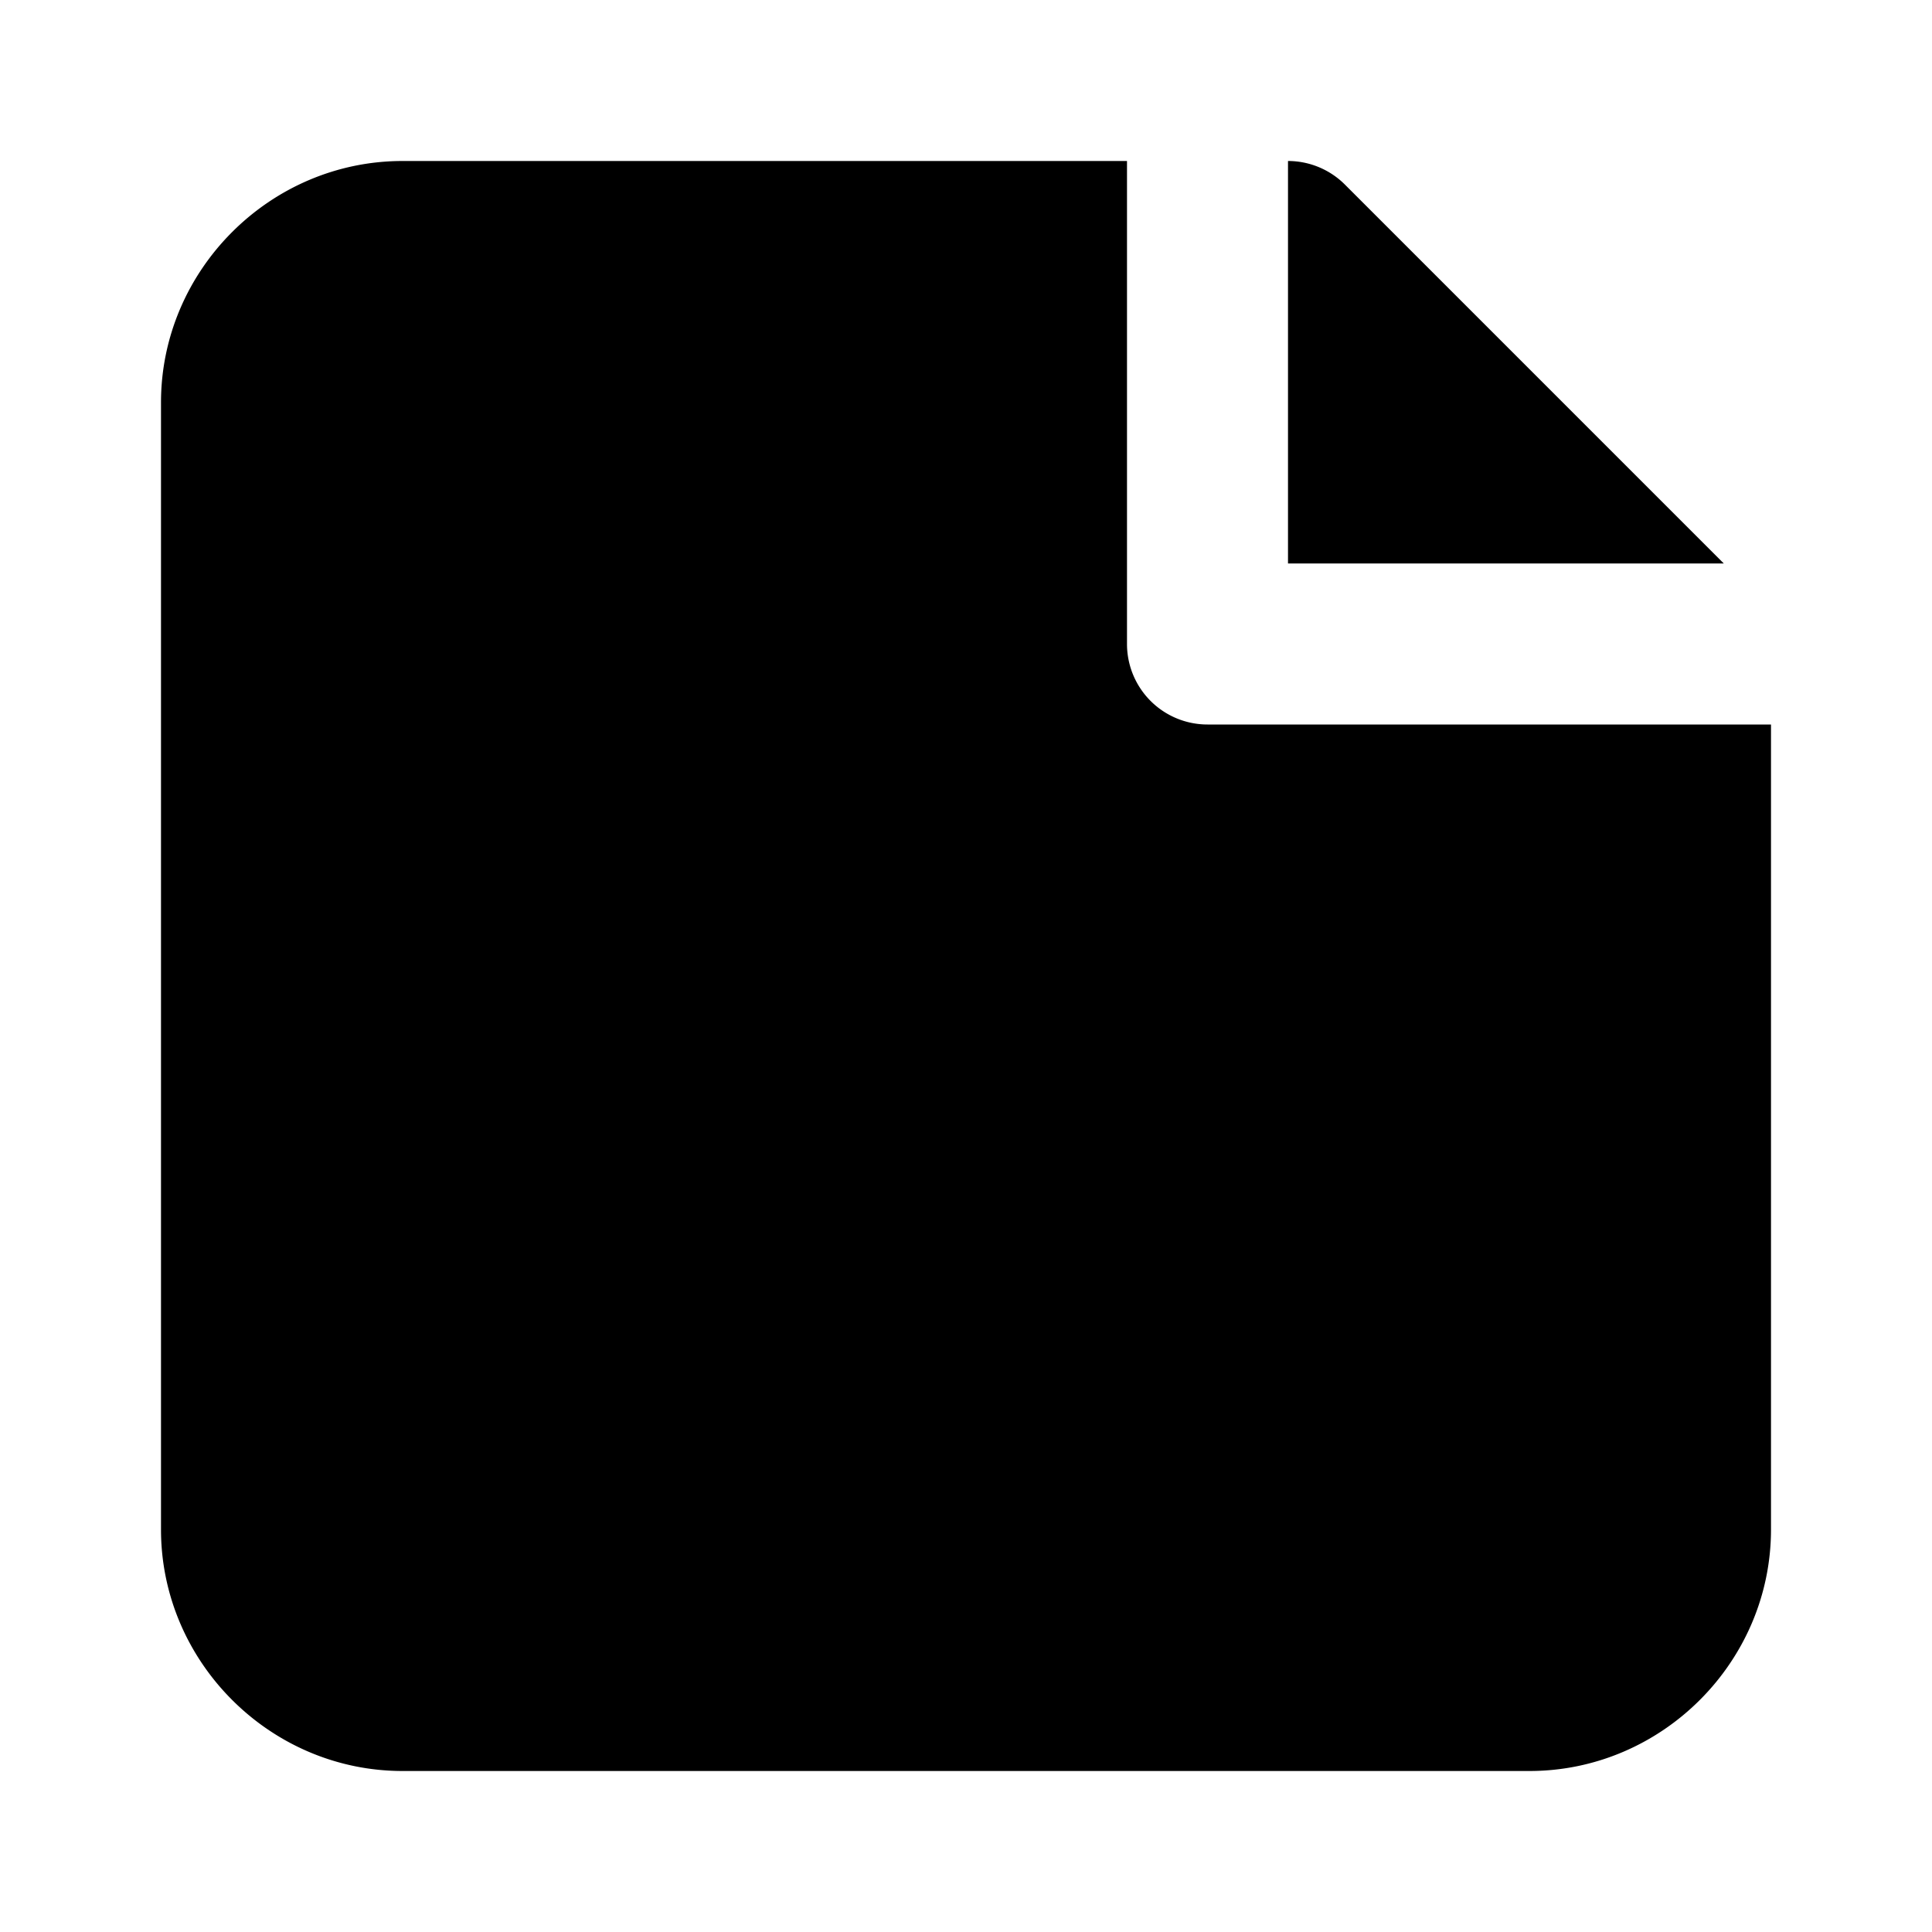 <svg xmlns="http://www.w3.org/2000/svg" width="24" height="24" viewBox="0 0 24 24">
  <path d="M16 2v5h5.414l-4.707-4.707A1 1 0 0 0 16 2Z"/>
  <path d="M15 9a1 1 0 0 1-1-1V2H5C3.355 2 2 3.355 2 5v14c0 1.645 1.355 3 3 3h14c1.645 0 3-1.355 3-3V9Z"/>
</svg>
